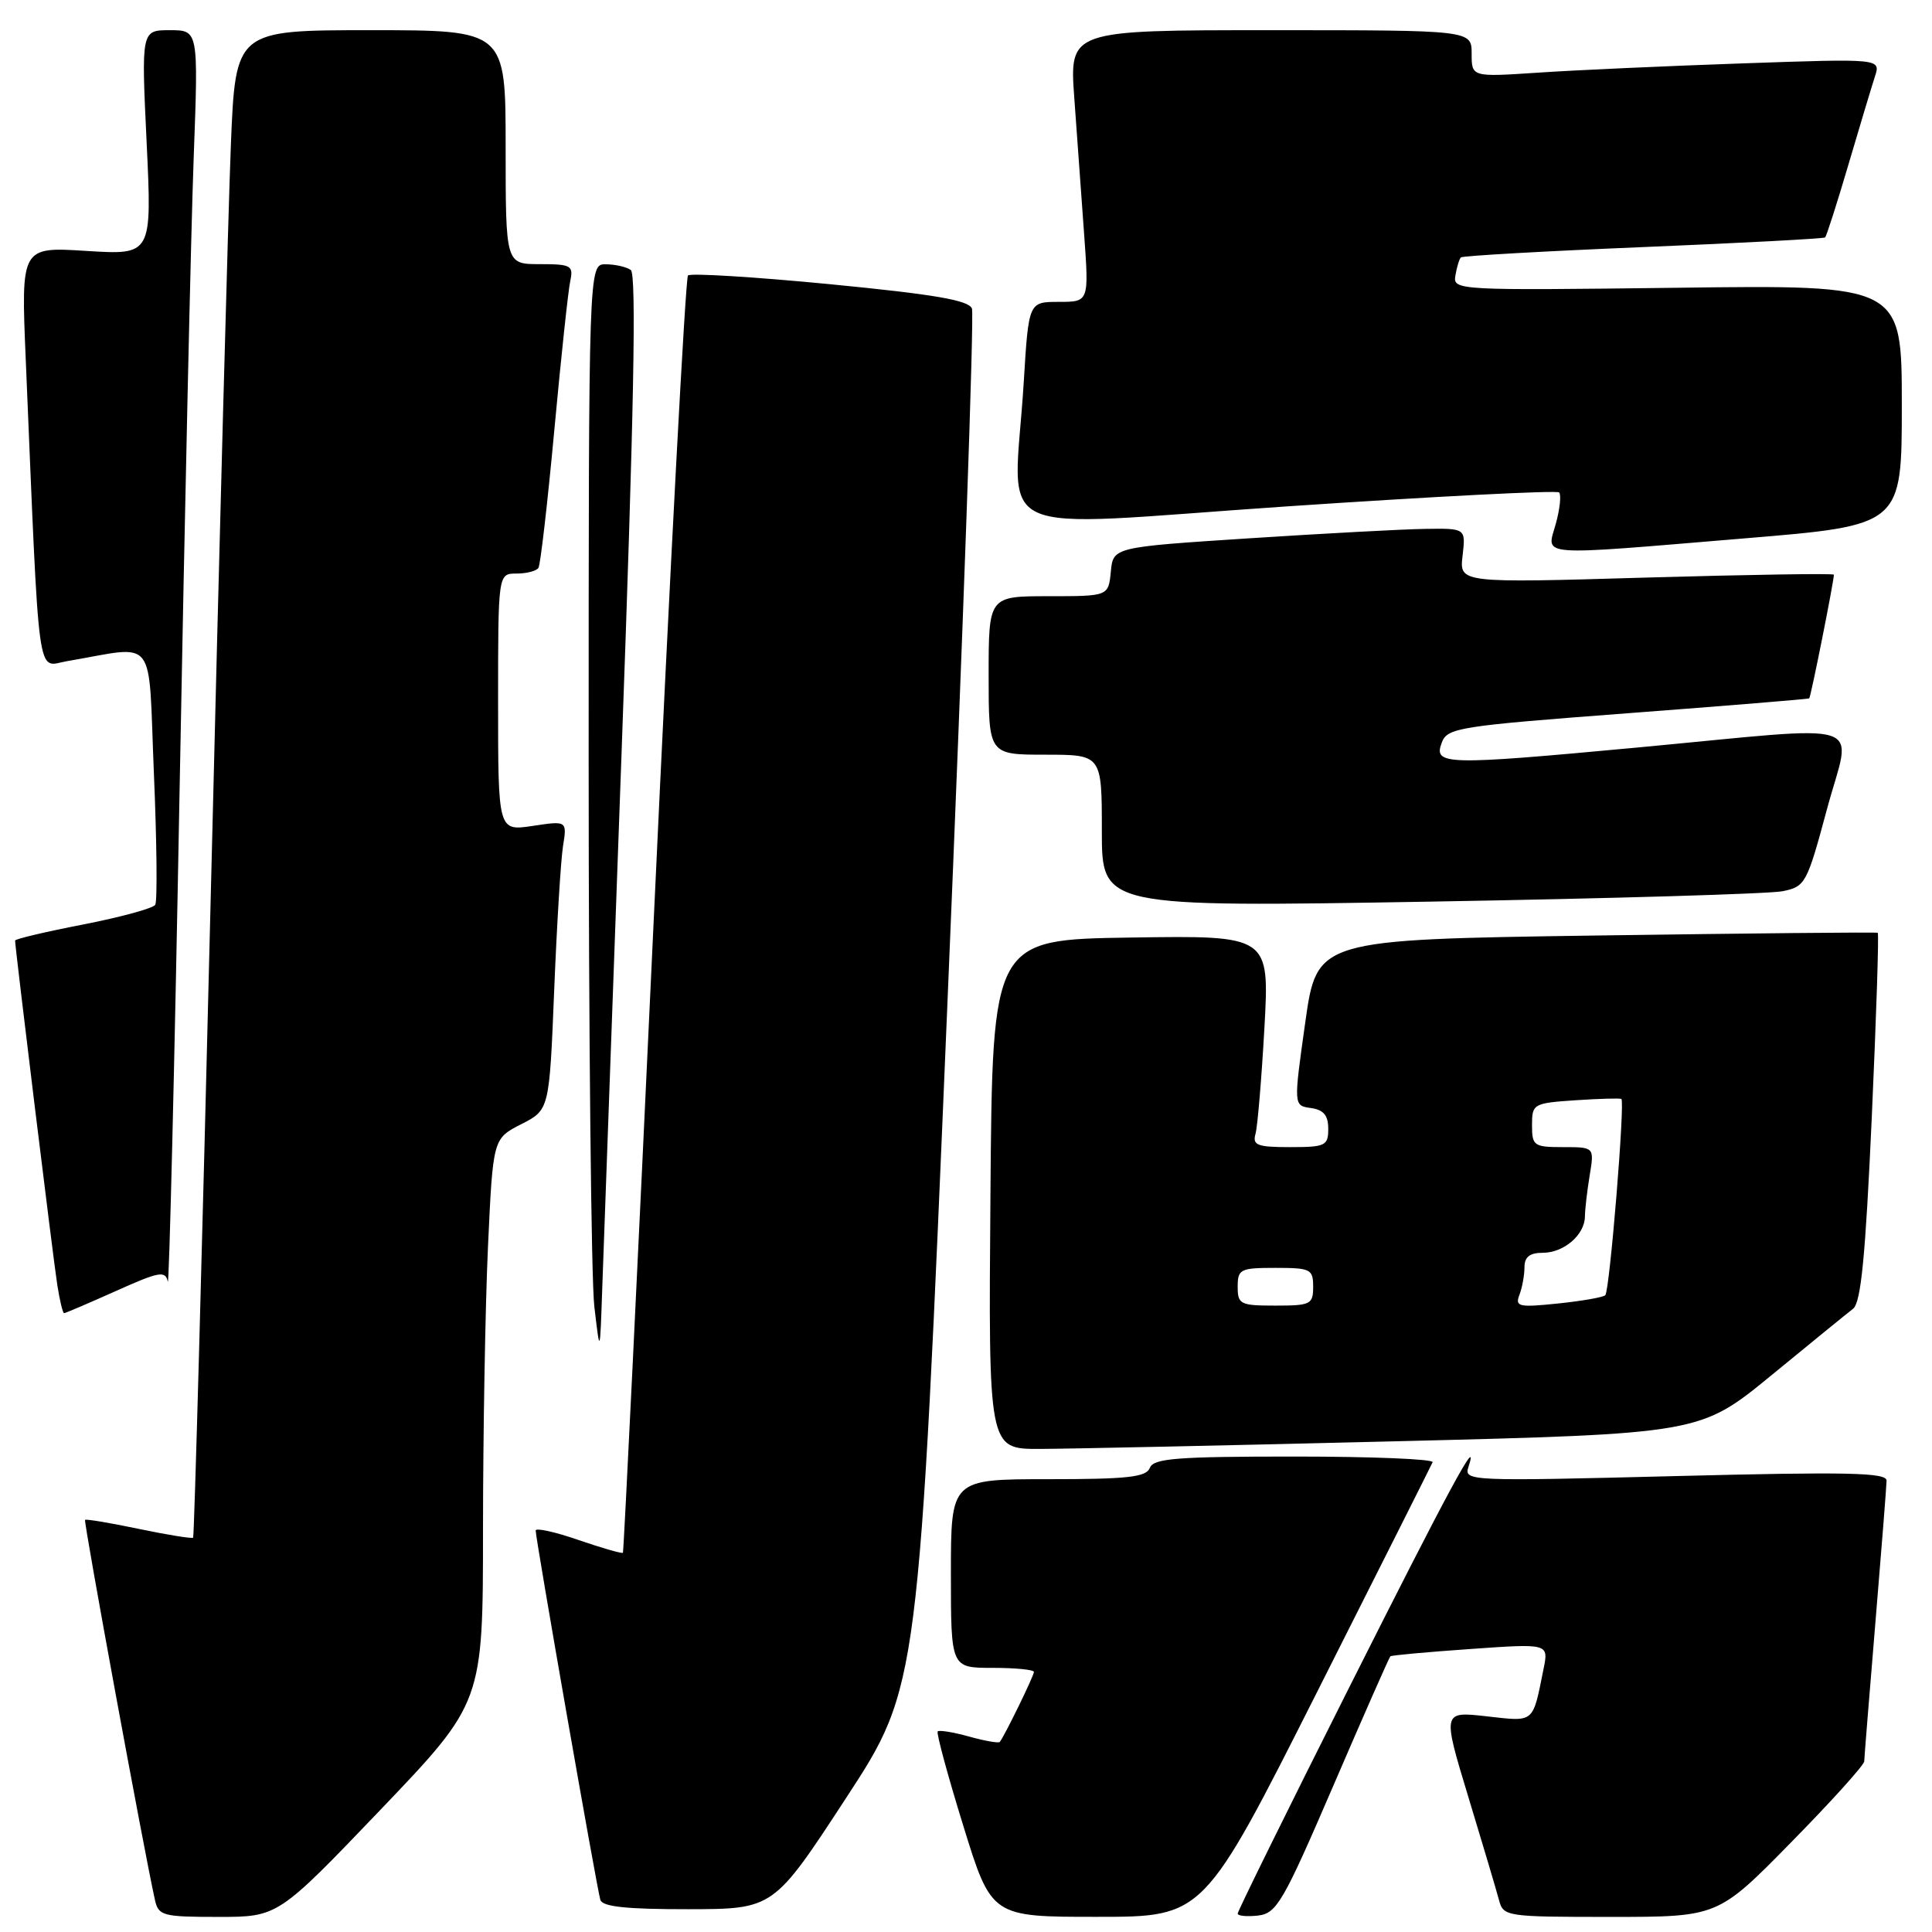<?xml version="1.0" encoding="UTF-8" standalone="no"?>
<!DOCTYPE svg PUBLIC "-//W3C//DTD SVG 1.1//EN" "http://www.w3.org/Graphics/SVG/1.1/DTD/svg11.dtd" >
<svg xmlns="http://www.w3.org/2000/svg" xmlns:xlink="http://www.w3.org/1999/xlink" version="1.1" viewBox="0 0 256 256">
 <g >
 <path fill="currentColor"
d=" M 50.42 239.80 C 64.00 225.59 64.00 225.59 64.00 202.55 C 64.01 189.87 64.30 173.06 64.66 165.19 C 65.32 150.88 65.32 150.88 69.05 148.97 C 72.79 147.07 72.79 147.07 73.43 131.28 C 73.78 122.60 74.31 113.98 74.60 112.13 C 75.14 108.75 75.14 108.75 70.57 109.44 C 66.00 110.12 66.00 110.12 66.00 93.06 C 66.00 76.00 66.00 76.00 68.44 76.00 C 69.78 76.00 71.09 75.66 71.35 75.24 C 71.61 74.82 72.56 66.61 73.45 56.99 C 74.34 47.37 75.29 38.49 75.56 37.25 C 76.00 35.18 75.68 35.00 71.52 35.00 C 67.00 35.00 67.00 35.00 67.00 19.50 C 67.00 4.00 67.00 4.00 49.11 4.00 C 31.21 4.00 31.21 4.00 30.59 19.25 C 30.25 27.64 29.05 72.52 27.92 118.98 C 26.79 165.45 25.74 203.59 25.59 203.75 C 25.43 203.90 22.20 203.38 18.41 202.59 C 14.62 201.79 11.41 201.26 11.27 201.39 C 11.06 201.61 19.10 245.36 20.53 251.75 C 21.00 253.85 21.56 254.00 28.93 254.00 C 36.83 254.00 36.83 254.00 50.42 239.80 Z  M 174.50 224.24 C 182.75 207.88 189.65 194.16 189.83 193.75 C 190.02 193.34 181.79 193.00 171.55 193.00 C 155.93 193.00 152.84 193.24 152.36 194.50 C 151.89 195.73 149.43 196.00 138.89 196.00 C 126.00 196.00 126.00 196.00 126.00 208.50 C 126.00 221.00 126.00 221.00 131.50 221.00 C 134.53 221.00 137.00 221.24 137.00 221.54 C 137.00 222.06 133.04 230.17 132.47 230.82 C 132.32 231.00 130.48 230.68 128.40 230.10 C 126.32 229.52 124.45 229.22 124.25 229.42 C 124.05 229.62 125.57 235.23 127.63 241.89 C 131.37 254.00 131.37 254.00 145.44 253.99 C 159.50 253.99 159.50 253.99 174.50 224.24 Z  M 176.68 236.60 C 180.68 227.31 184.08 219.60 184.23 219.47 C 184.38 219.33 189.16 218.90 194.85 218.50 C 205.21 217.77 205.21 217.77 204.53 221.13 C 203.06 228.43 203.40 228.14 196.98 227.42 C 191.12 226.76 191.12 226.76 194.57 238.13 C 196.47 244.38 198.29 250.51 198.62 251.75 C 199.20 253.95 199.53 254.00 213.42 254.00 C 227.63 254.00 227.63 254.00 237.31 244.14 C 242.64 238.72 247.01 233.88 247.02 233.39 C 247.03 232.90 247.70 224.62 248.50 215.00 C 249.30 205.38 249.97 196.91 249.98 196.19 C 250.00 195.12 244.81 195.01 221.97 195.59 C 194.71 196.28 193.96 196.25 194.57 194.40 C 196.11 189.68 192.08 197.13 178.45 224.24 C 170.50 240.05 164.00 253.24 164.00 253.56 C 164.00 253.87 165.22 253.99 166.70 253.82 C 169.17 253.53 170.02 252.06 176.68 236.60 Z  M 112.12 238.23 C 121.74 223.50 121.74 223.50 125.54 132.92 C 127.64 83.11 129.09 41.69 128.79 40.89 C 128.36 39.78 123.86 39.01 110.00 37.66 C 99.97 36.69 91.49 36.17 91.16 36.50 C 90.83 36.84 88.80 75.00 86.65 121.30 C 84.50 167.61 82.65 205.61 82.54 205.75 C 82.42 205.89 79.78 205.13 76.66 204.06 C 73.55 202.98 70.99 202.42 70.98 202.80 C 70.96 203.81 79.09 250.26 79.55 251.75 C 79.83 252.65 83.05 252.99 91.22 252.98 C 102.50 252.96 102.50 252.96 112.12 238.23 Z  M 184.88 190.98 C 225.26 189.98 225.26 189.98 234.71 182.24 C 239.90 177.98 244.77 174.01 245.54 173.42 C 246.59 172.59 247.18 166.55 248.02 148.06 C 248.62 134.70 248.98 123.70 248.81 123.60 C 248.64 123.50 231.85 123.67 211.50 123.96 C 174.50 124.50 174.50 124.50 172.95 135.50 C 171.40 146.50 171.40 146.50 173.70 146.82 C 175.38 147.05 176.00 147.79 176.00 149.57 C 176.00 151.82 175.63 152.00 170.93 152.00 C 166.58 152.00 165.94 151.75 166.36 150.25 C 166.63 149.29 167.16 142.98 167.54 136.23 C 168.22 123.95 168.22 123.95 149.86 124.23 C 131.50 124.50 131.50 124.50 131.24 158.25 C 130.97 192.00 130.97 192.00 137.74 191.99 C 141.46 191.98 162.67 191.53 184.88 190.98 Z  M 82.37 99.50 C 84.00 54.63 84.35 36.29 83.58 35.77 C 82.99 35.36 81.49 35.02 80.25 35.02 C 78.00 35.00 78.00 35.00 78.00 100.85 C 78.00 137.07 78.34 169.59 78.75 173.10 C 79.50 179.50 79.50 179.50 79.79 171.00 C 79.96 166.32 81.12 134.15 82.37 99.50 Z  M 15.35 171.07 C 21.11 168.48 21.92 168.34 22.23 169.82 C 22.41 170.74 23.13 141.35 23.80 104.50 C 24.48 67.65 25.32 29.96 25.67 20.75 C 26.29 4.00 26.29 4.00 22.51 4.00 C 18.72 4.00 18.72 4.00 19.43 18.89 C 20.14 33.79 20.14 33.79 11.46 33.25 C 2.78 32.70 2.78 32.70 3.41 47.60 C 5.27 91.63 4.81 88.30 8.87 87.61 C 20.96 85.56 19.61 83.83 20.39 102.42 C 20.78 111.56 20.86 119.42 20.57 119.89 C 20.28 120.36 15.98 121.53 11.02 122.50 C 6.06 123.46 2.00 124.42 2.00 124.63 C 2.00 125.57 7.06 166.91 7.59 170.25 C 7.91 172.31 8.32 174.00 8.49 174.00 C 8.67 174.00 11.75 172.68 15.35 171.07 Z  M 236.21 118.09 C 239.22 117.48 239.43 117.08 242.08 107.23 C 245.34 95.10 248.46 96.11 216.86 99.06 C 191.40 101.43 189.92 101.39 191.04 98.41 C 191.77 96.43 193.22 96.21 215.66 94.51 C 228.77 93.52 239.60 92.63 239.73 92.54 C 239.94 92.39 243.00 77.03 243.00 76.15 C 243.00 75.96 231.83 76.14 218.19 76.53 C 193.37 77.26 193.37 77.26 193.80 73.63 C 194.22 70.00 194.22 70.00 188.86 70.08 C 185.91 70.12 175.40 70.69 165.50 71.33 C 147.50 72.50 147.50 72.50 147.19 75.75 C 146.87 79.00 146.87 79.00 138.94 79.00 C 131.00 79.00 131.00 79.00 131.00 89.50 C 131.00 100.00 131.00 100.00 138.50 100.00 C 146.00 100.00 146.00 100.00 146.00 110.11 C 146.00 120.21 146.00 120.21 189.54 119.47 C 213.49 119.06 234.49 118.44 236.21 118.09 Z  M 231.25 71.33 C 252.00 69.61 252.00 69.61 252.00 53.68 C 252.00 37.75 252.00 37.75 222.25 38.13 C 192.95 38.49 192.51 38.47 192.85 36.50 C 193.03 35.40 193.36 34.33 193.57 34.11 C 193.77 33.90 204.64 33.28 217.72 32.74 C 230.80 32.20 241.65 31.62 241.84 31.46 C 242.02 31.29 243.41 26.96 244.92 21.83 C 246.43 16.70 248.02 11.43 248.44 10.13 C 249.21 7.76 249.21 7.76 230.86 8.40 C 220.76 8.75 208.56 9.30 203.75 9.63 C 195.00 10.21 195.00 10.21 195.00 7.11 C 195.00 4.00 195.00 4.00 168.35 4.00 C 141.70 4.00 141.70 4.00 142.35 13.00 C 142.71 17.95 143.29 26.05 143.65 31.00 C 144.30 40.00 144.30 40.00 140.30 40.00 C 136.30 40.00 136.30 40.00 135.65 50.66 C 134.35 71.92 129.97 69.85 170.51 67.10 C 190.05 65.78 206.28 64.95 206.59 65.25 C 206.89 65.56 206.70 67.43 206.15 69.41 C 204.94 73.81 203.12 73.67 231.25 71.33 Z  M 164.00 170.50 C 164.00 168.17 164.33 168.00 169.00 168.00 C 173.67 168.00 174.00 168.17 174.00 170.50 C 174.00 172.83 173.67 173.00 169.00 173.00 C 164.33 173.00 164.00 172.83 164.00 170.50 Z  M 201.33 171.58 C 201.70 170.62 202.00 168.97 202.00 167.92 C 202.00 166.55 202.70 166.00 204.43 166.00 C 207.23 166.00 210.00 163.61 210.01 161.18 C 210.02 160.26 210.30 157.81 210.64 155.75 C 211.26 152.00 211.26 152.00 207.13 152.00 C 203.24 152.00 203.00 151.83 203.00 149.09 C 203.00 146.27 203.16 146.17 208.75 145.79 C 211.91 145.58 214.65 145.50 214.84 145.62 C 215.34 145.95 213.29 171.04 212.71 171.62 C 212.44 171.90 209.61 172.39 206.44 172.72 C 201.24 173.26 200.73 173.14 201.33 171.58 Z "/>
</g>
</svg>